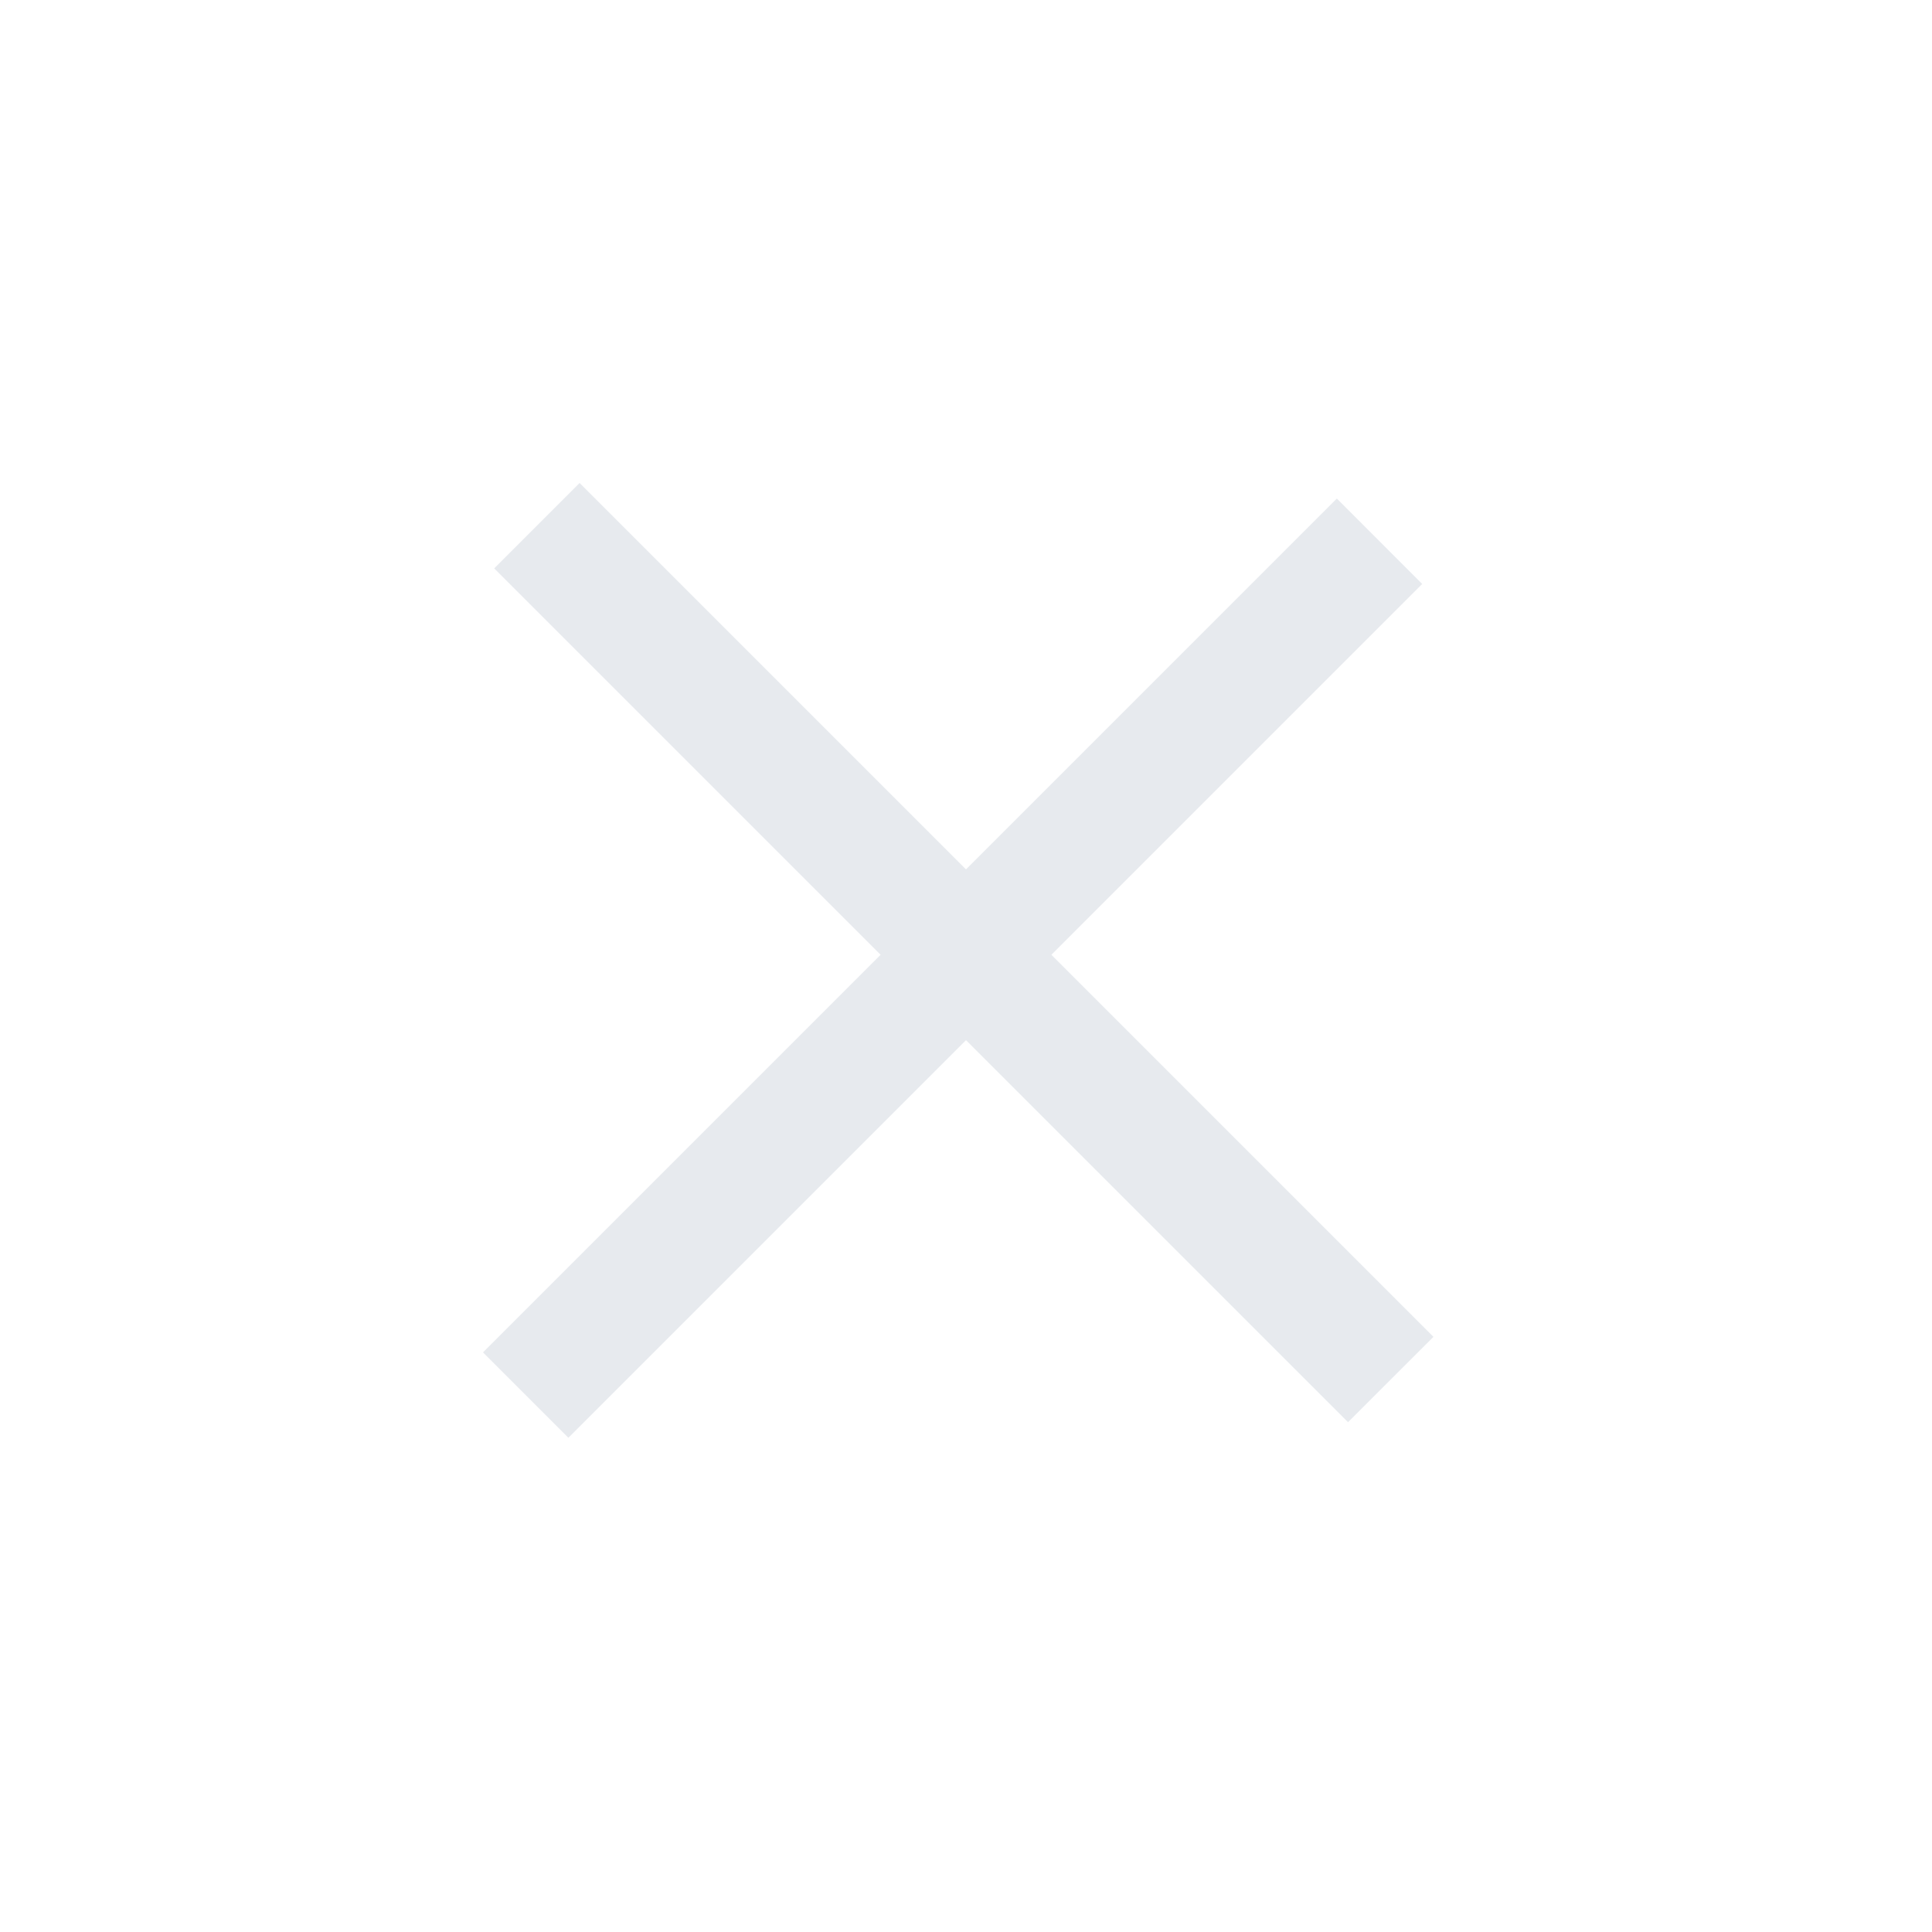 <svg width="40" height="40" viewBox="0 0 40 40" fill="none" xmlns="http://www.w3.org/2000/svg">
<path fill-rule="evenodd" clip-rule="evenodd" d="M27.91 29.445L10.232 11.768L12 10L29.678 27.678L27.91 29.445Z" fill="#E7EAEE"/>
<path fill-rule="evenodd" clip-rule="evenodd" d="M29.445 12.09L11.768 29.768L10 28L27.678 10.322L29.445 12.09Z" fill="#E7EAEE"/>
</svg>
